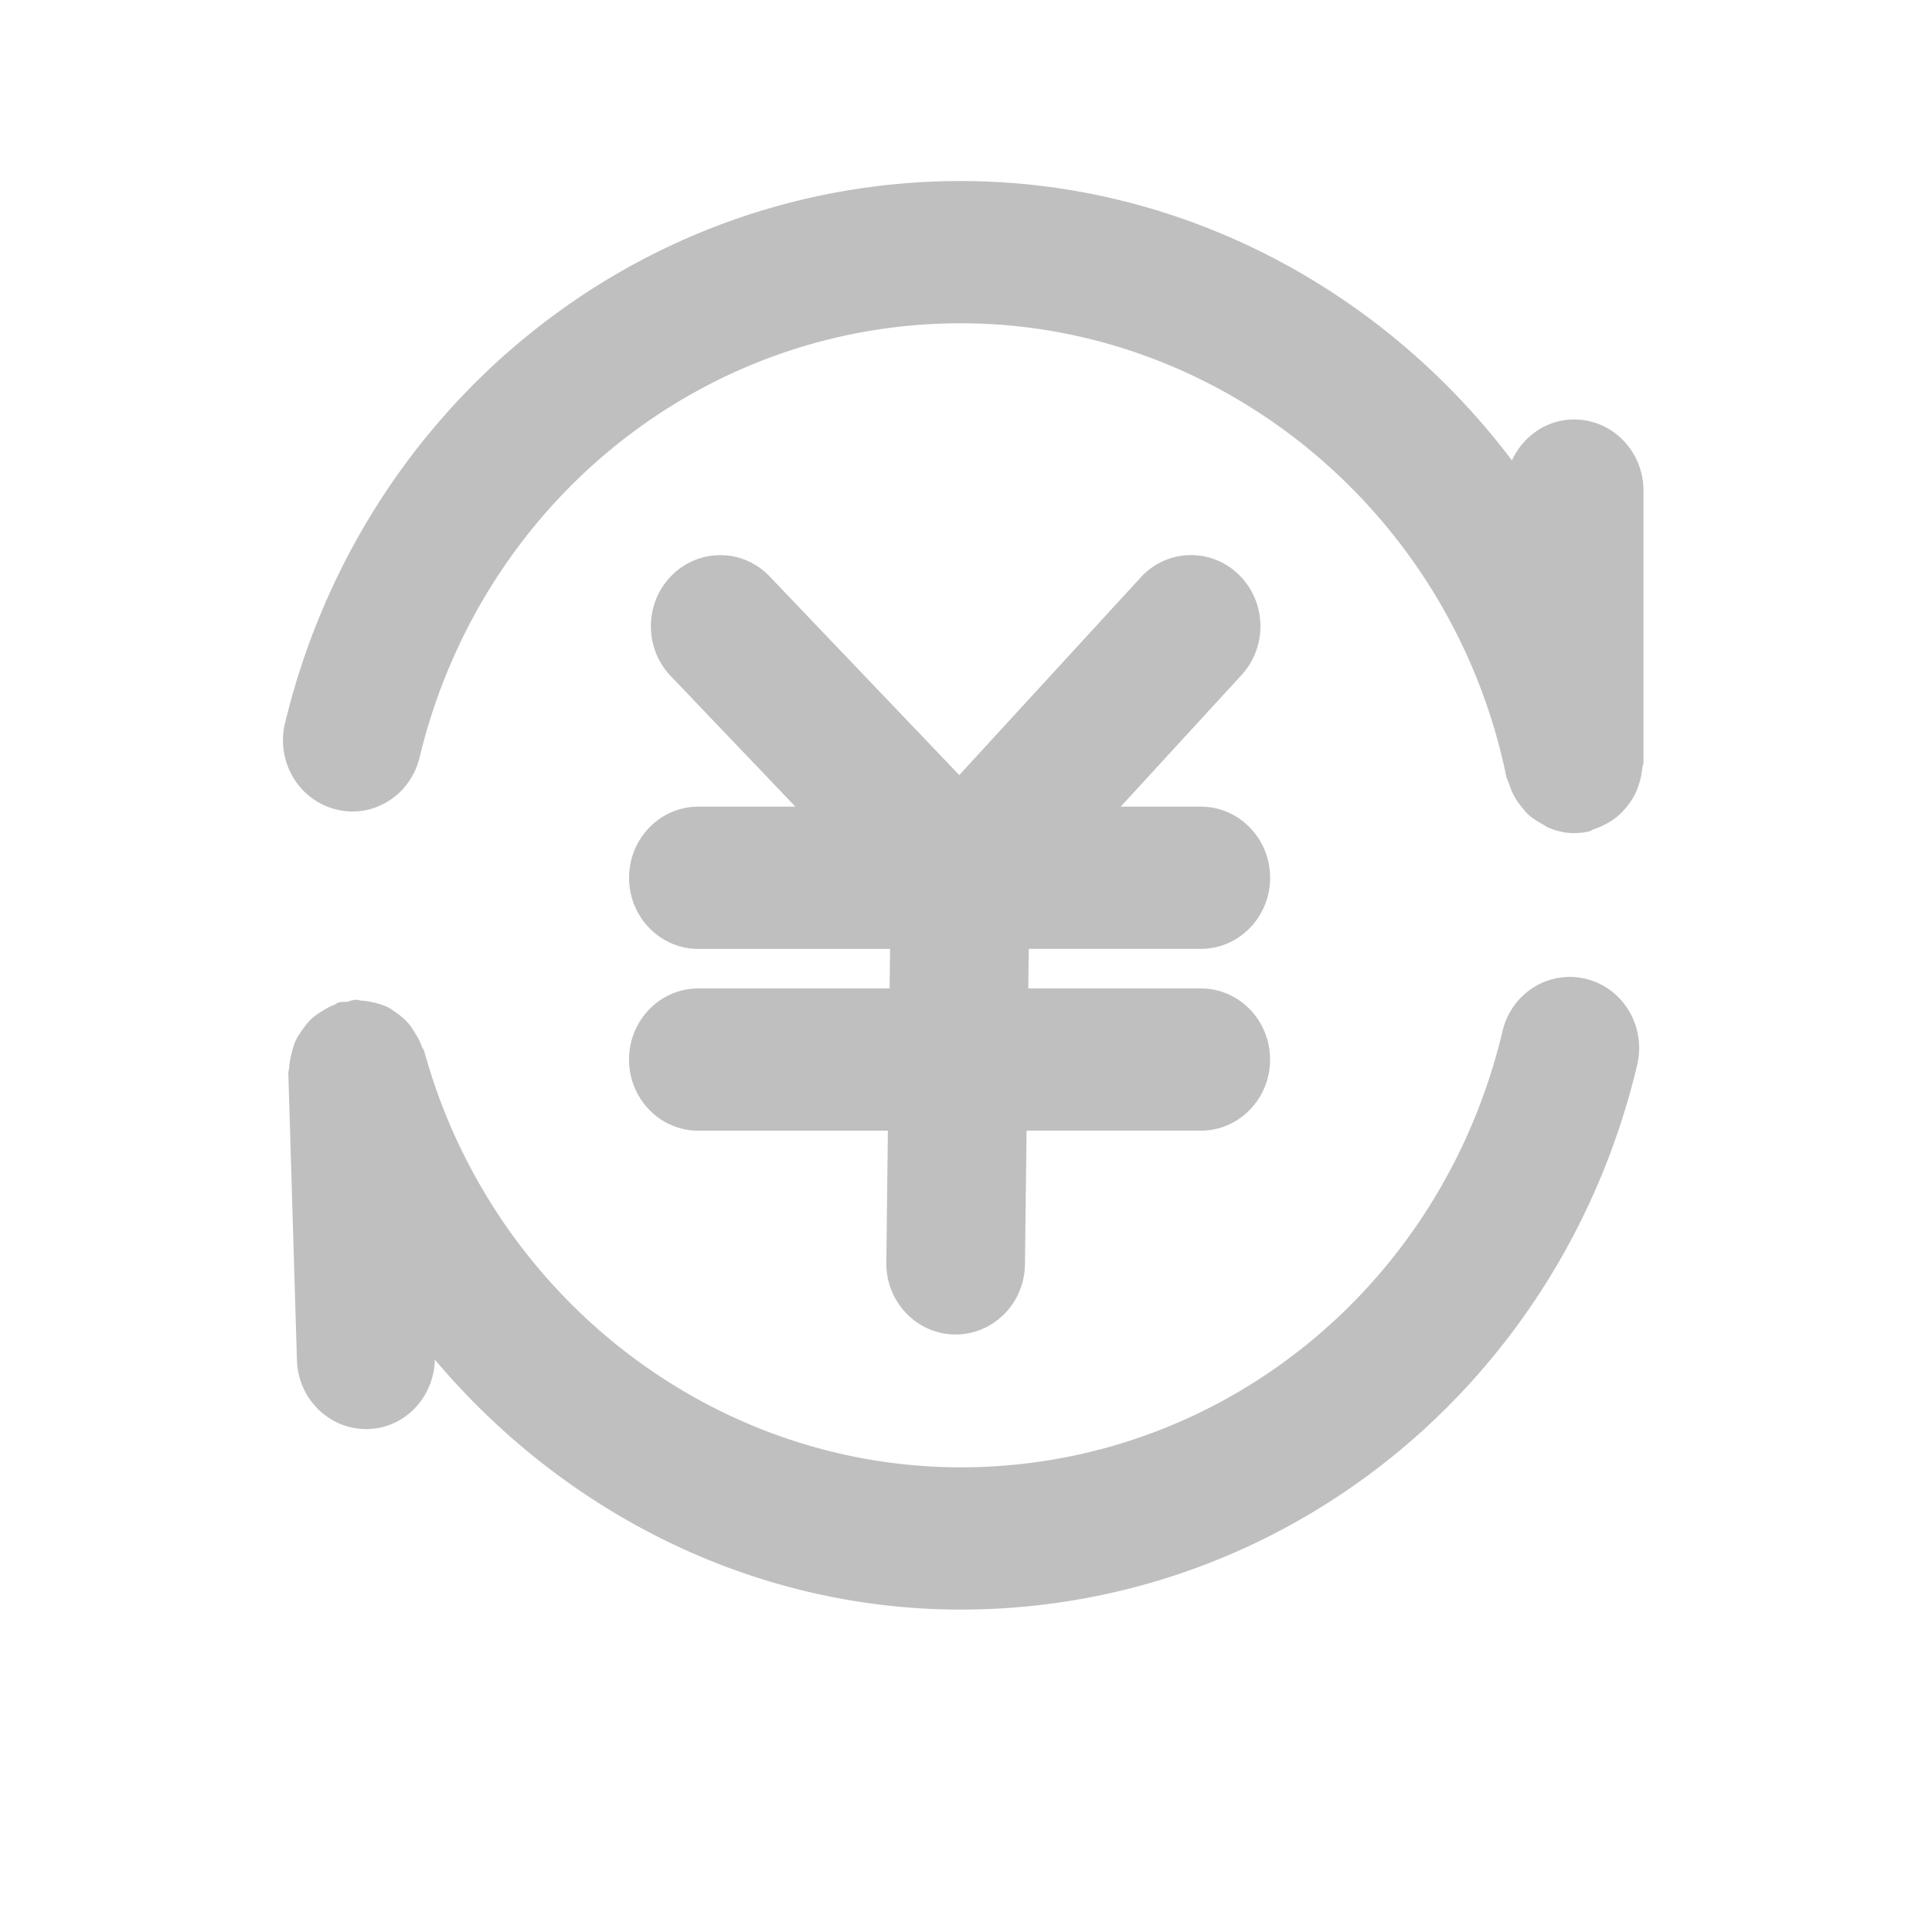 <?xml version="1.0" standalone="no"?><!DOCTYPE svg PUBLIC "-//W3C//DTD SVG 1.1//EN" "http://www.w3.org/Graphics/SVG/1.1/DTD/svg11.dtd"><svg t="1592555940344" class="icon" viewBox="0 0 1024 1024" version="1.1" xmlns="http://www.w3.org/2000/svg" p-id="1270" xmlns:xlink="http://www.w3.org/1999/xlink" width="256" height="256"><defs><style type="text/css"></style></defs><path d="M867.74 564.424c-40.364 169.962-187.795 288.69-358.514 288.69-109.496 0-210.062-50.983-278.74-132.487-0.497 19.844-15.681 36.182-35.267 36.801-0.381 0.013-0.76 0.013-1.142 0.013-19.763 0-36.095-16.126-36.694-36.546L152.814 568.706c-0.022-1 0.427-1.845 0.472-2.829 0.126-2.649 0.623-5.099 1.267-7.635 0.6-2.267 1.141-4.435 2.094-6.534 1.013-2.211 2.338-4.114 3.754-6.112 1.391-1.93 2.729-3.747 4.453-5.381 1.669-1.606 3.558-2.815 5.55-4.112 2.126-1.353 4.2-2.563 6.594-3.477 0.909-0.336 1.574-1.056 2.532-1.325 1.517-0.45 3.003-0.126 4.534-0.381 1.485-0.237 2.796-0.986 4.339-1.029 1.093-0.111 2.058 0.423 3.13 0.451 1.84 0.097 3.536 0.381 5.321 0.76 3.347 0.634 6.443 1.563 9.413 3.155 0.99 0.535 1.843 1.197 2.761 1.816 2.836 1.902 5.413 3.931 7.635 6.577 1.231 1.41 2.129 2.973 3.139 4.564 1.507 2.408 2.83 4.79 3.789 7.522 0.331 0.929 1.035 1.606 1.3 2.563 35.797 129.767 152.739 220.413 284.336 220.413 136.734 0 254.799-95.038 287.136-231.173 4.802-20.196 24.506-32.575 44.393-27.675 19.718 4.916 31.786 25.296 26.984 45.562z m2.647-157.003a36.447 36.447 0 0 1-1.464 7.437c-0.69 2.299-1.494 4.419-2.577 6.5-1.112 2.154-2.408 4.042-3.902 5.954-1.479 1.862-3.014 3.531-4.802 5.073-1.788 1.531-3.674 2.784-5.731 3.972-2.184 1.232-4.351 2.211-6.748 2.981-1.14 0.367-2.054 1.173-3.252 1.427a37.681 37.681 0 0 1-7.522 0.795 0.185 0.185 0 0 0-0.043 0.011h-0.056c-4.661 0-9.083-1.072-13.28-2.763-1.422-0.574-2.607-1.507-3.943-2.267-2.592-1.436-5.014-2.958-7.213-4.983-1.281-1.186-2.281-2.531-3.379-3.89-1.745-2.141-3.268-4.363-4.521-6.883-0.86-1.725-1.479-3.465-2.085-5.316-0.409-1.323-1.196-2.43-1.48-3.811-28.616-139.251-150.217-240.309-289.162-240.309-136.212 0-254.142 94.612-286.846 230.079-4.854 20.209-24.734 32.652-44.483 27.519C158.19 423.939 146.183 403.497 151.068 383.296 191.893 214.119 339.175 95.955 509.226 95.955c116.891 0 223.788 57.472 292.12 148.055 5.915-12.729 18.324-21.686 32.985-21.686 20.266 0 36.73 16.886 36.745 37.696v143.866c0 1.253-0.577 2.313-0.69 3.535z m-276.38 20.119h42.448c20.282 0 36.73 16.886 36.73 37.695 0 20.814-16.448 37.684-36.73 37.684h-91.193l-0.268 20.958h91.447c20.28 0 36.729 16.886 36.729 37.717 0 20.803-16.449 37.687-36.729 37.687h-92.335l-0.859 70.799c-0.238 20.66-16.648 37.224-36.737 37.224h-0.461c-20.282-0.268-36.522-17.337-36.279-38.137l0.828-69.87h-100.451c-20.29 0-36.737-16.888-36.737-37.702 0-20.816 16.447-37.703 36.737-37.703h101.371l0.244-20.944h-101.601c-20.294 0-36.74-16.885-36.74-37.701 0-20.82 16.446-37.706 36.74-37.706h51.404l-66.069-69.223c-14.203-14.858-13.974-38.744 0.518-53.293 14.492-14.56 37.802-14.342 51.945 0.532l100.475 105.249 96.135-104.721c13.887-15.217 37.168-15.873 51.915-1.598 14.788 14.271 15.491 38.122 1.563 53.29l-64.04 69.763z" fill="#bfbfbf" p-id="1271"></path></svg>
